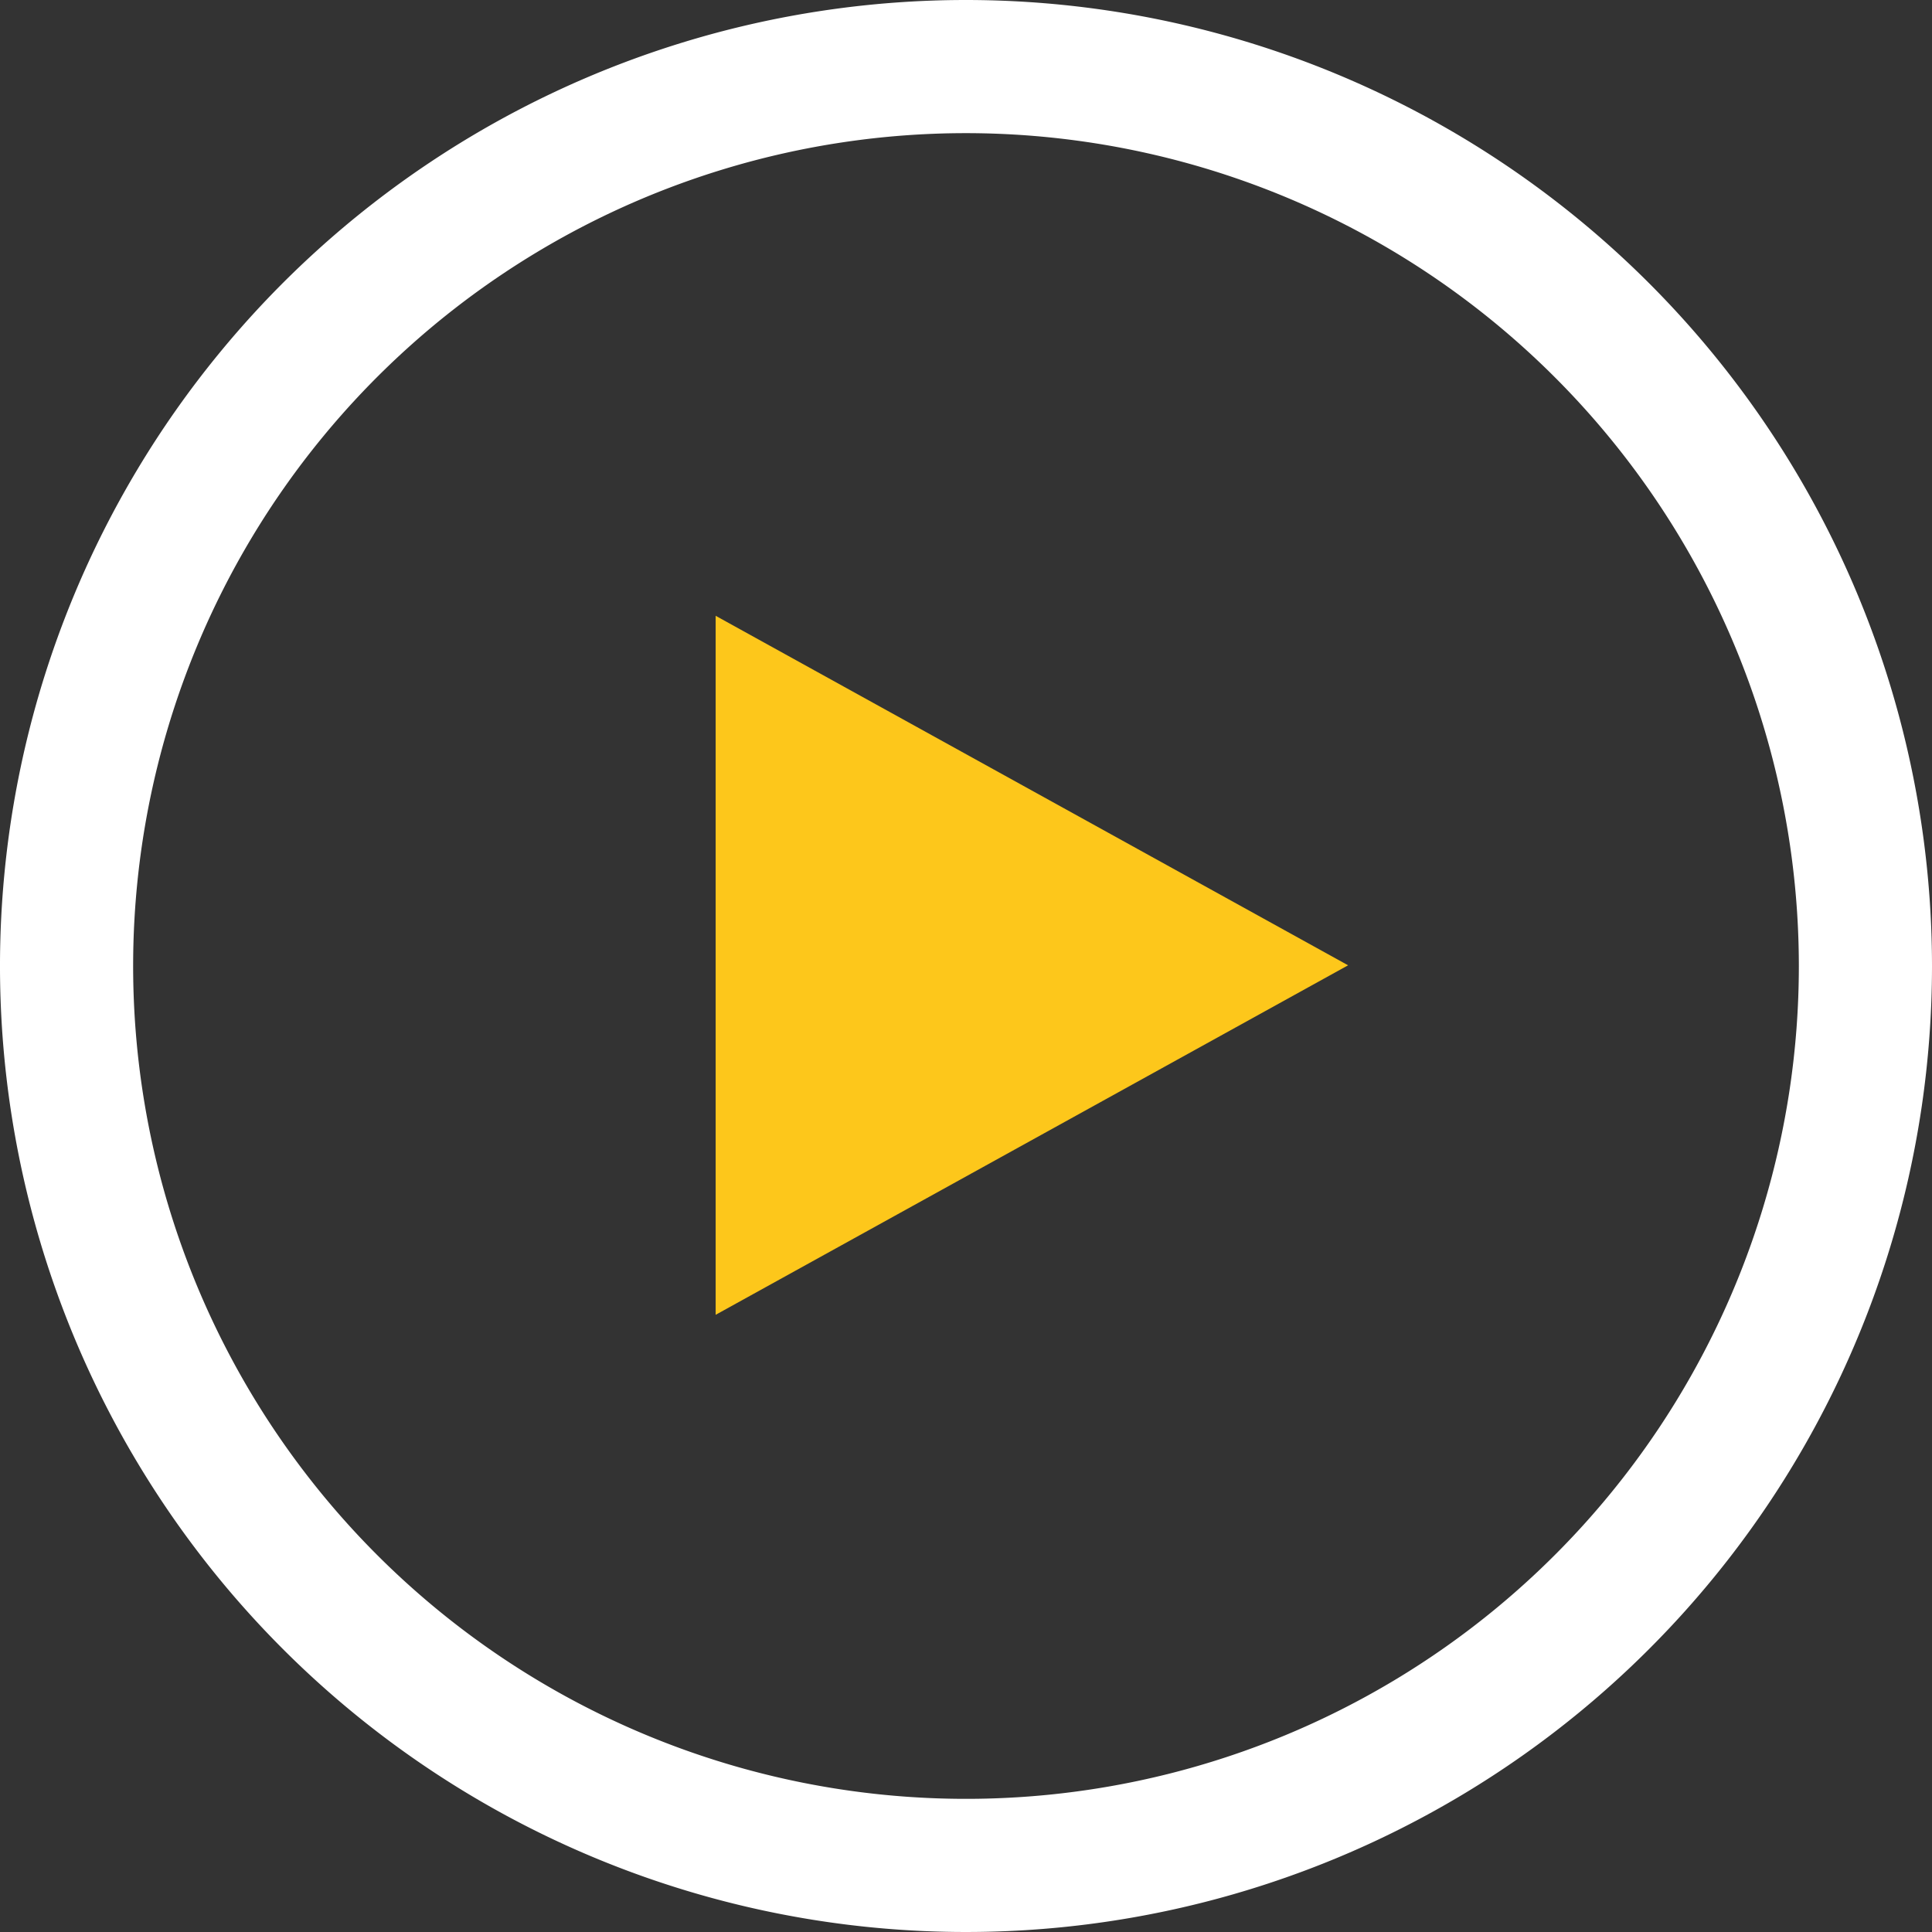 <svg xmlns="http://www.w3.org/2000/svg" width="58.042" height="58.042" viewBox="0 0 58.042 58.042"><rect x="0" y="0" width="58.042" height="58.042" fill="#333333" stroke="none"/><defs><style>.a{fill:none;stroke:#fff;stroke-width:4px;}.b{fill:#fdc71b;}</style></defs><g transform="translate(-930.5 -602.5)"><path class="a" d="M30.4,3.375A27.021,27.021,0,1,0,57.417,30.4,27.034,27.034,0,0,0,30.4,3.375Z" transform="translate(929.125 601.125)"/><path class="b" d="M10.5,0,21,19H0Z" transform="translate(971 621) rotate(90)"/></g></svg>
